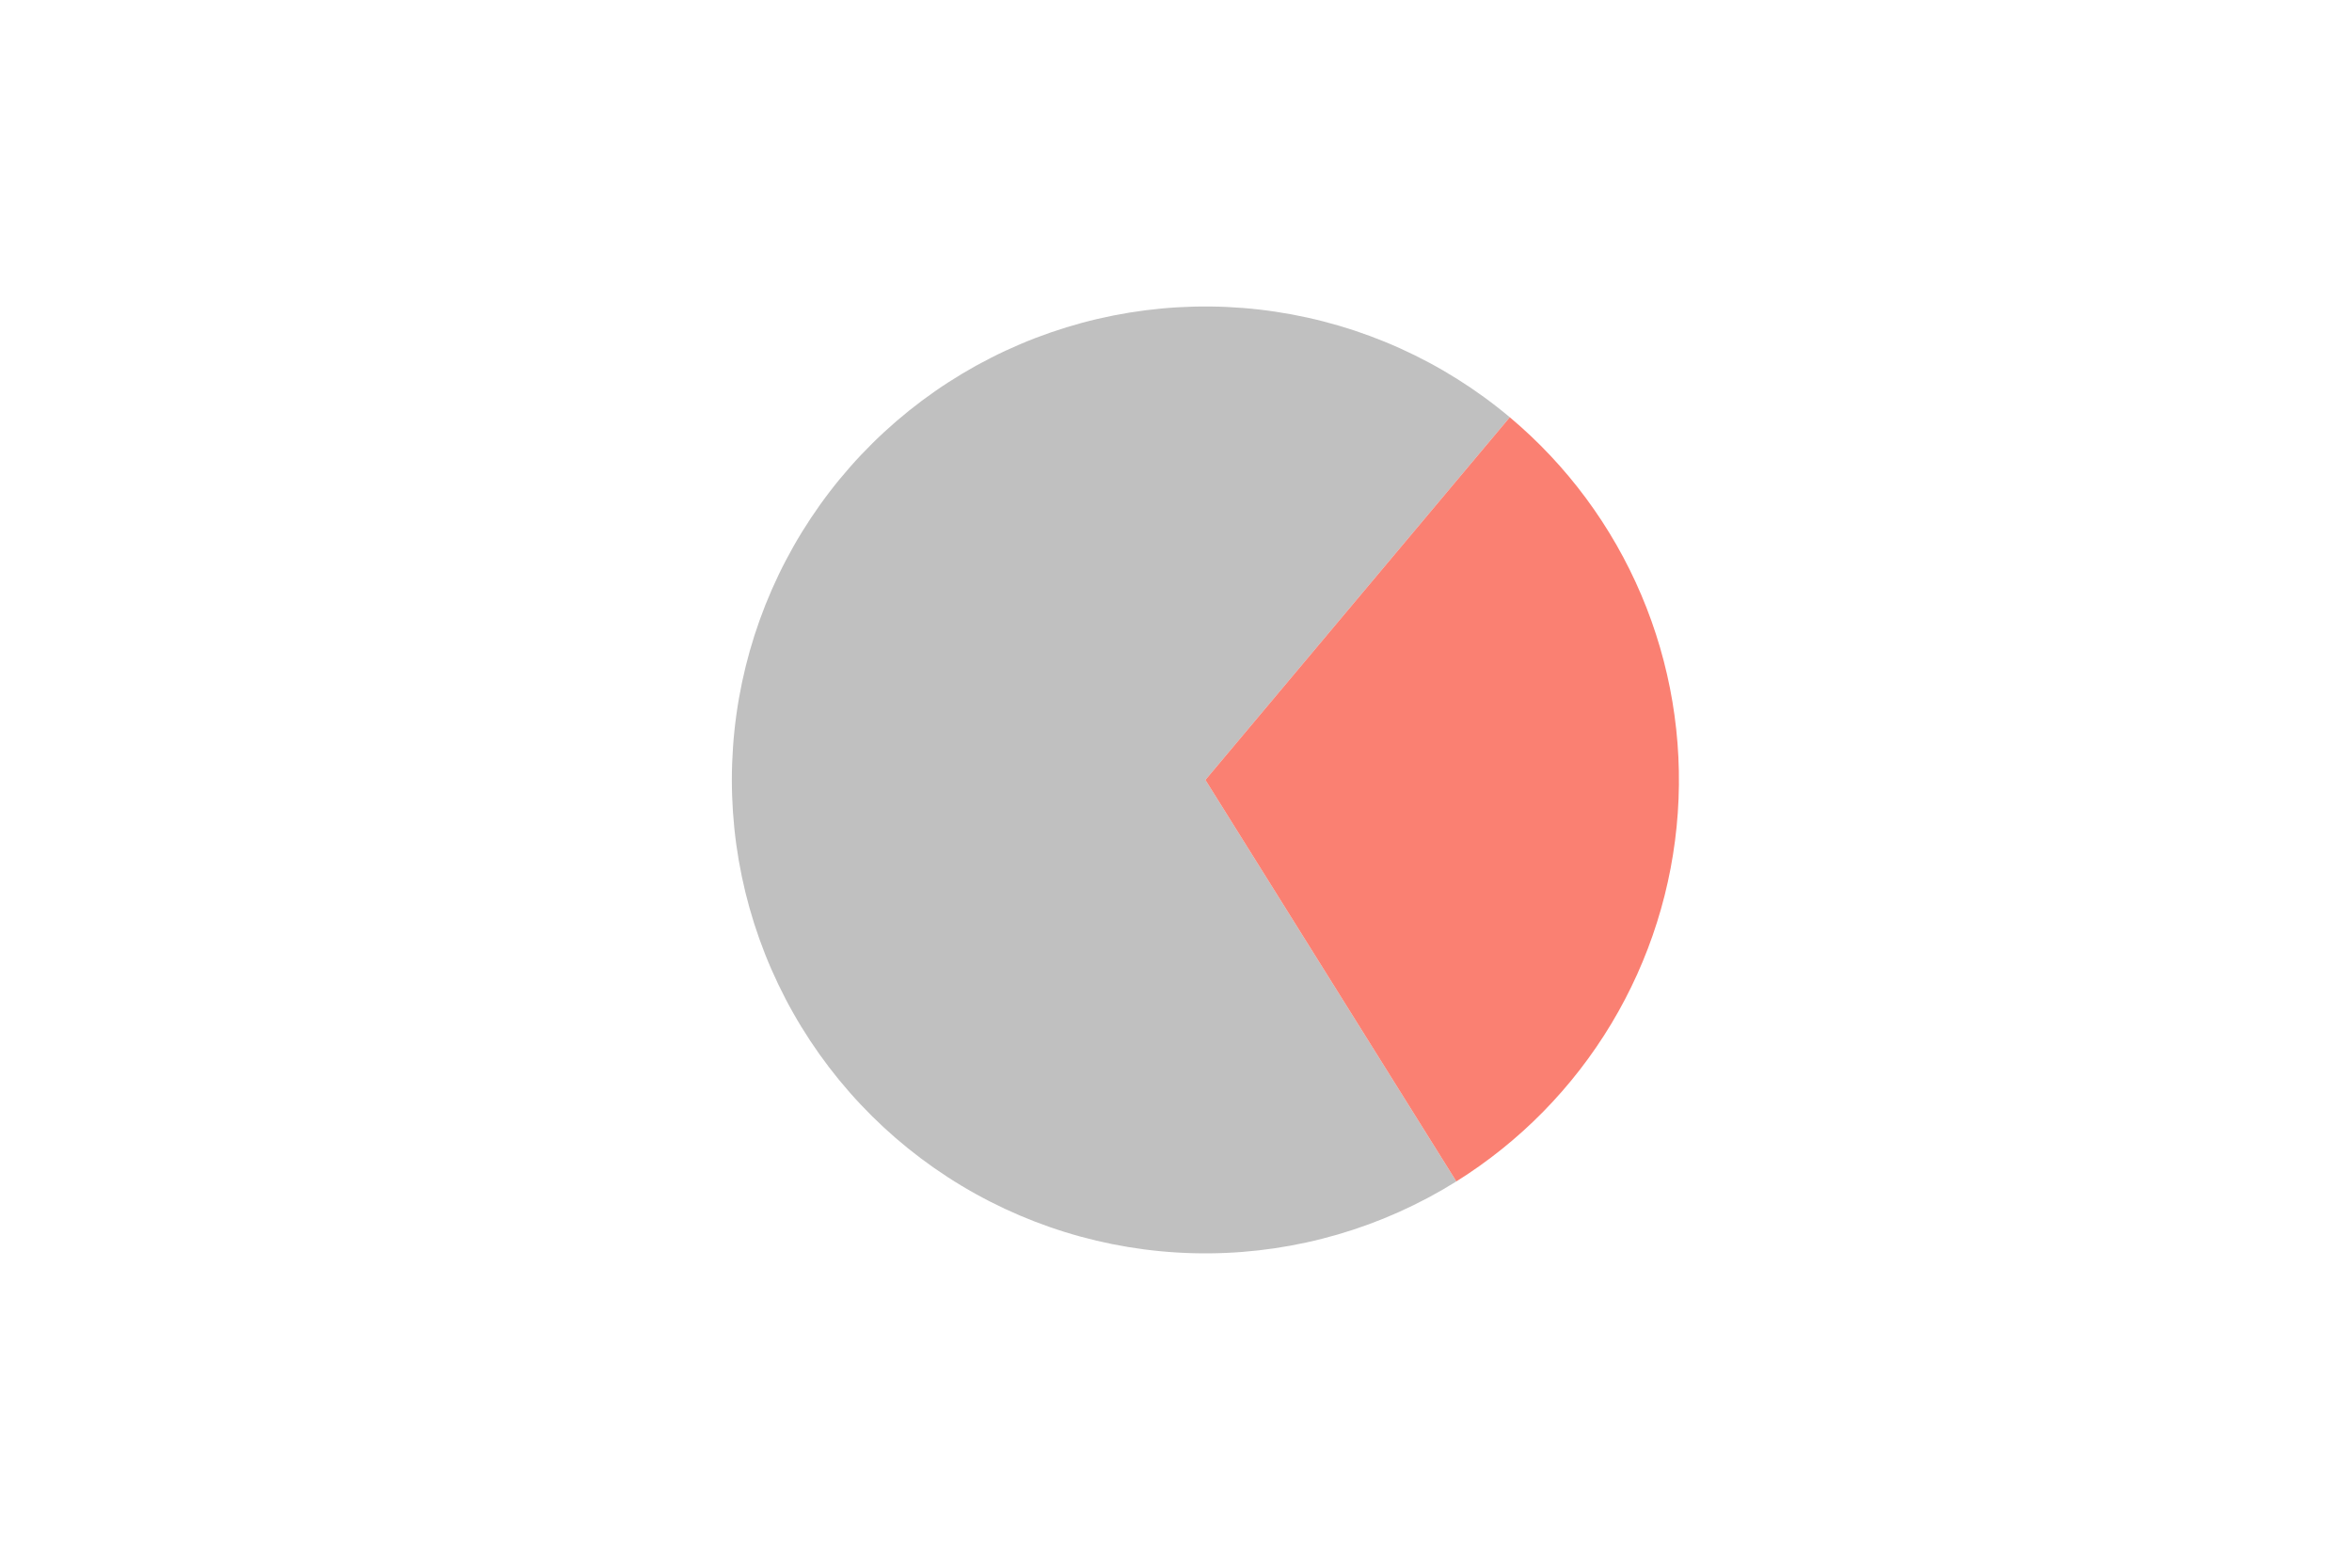 <?xml version="1.0" encoding="utf-8" standalone="no"?>
<!DOCTYPE svg PUBLIC "-//W3C//DTD SVG 1.1//EN"
  "http://www.w3.org/Graphics/SVG/1.1/DTD/svg11.dtd">
<!-- Created with matplotlib (https://matplotlib.org/) -->
<svg height="288pt" version="1.1" viewBox="0 0 432 288" width="432pt" xmlns="http://www.w3.org/2000/svg" xmlns:xlink="http://www.w3.org/1999/xlink">
 <defs>
  <style type="text/css">
*{stroke-linecap:butt;stroke-linejoin:round;}
  </style>
 </defs>
 <g id="figure_1">
  <g id="patch_1">
   <path d="M 0 288 
L 432 288 
L 432 0 
L 0 0 
z
" style="fill:#ffffff;"/>
  </g>
  <g id="axes_1">
   <g id="patch_2">
    <path d="M 277.307 76.653 
C 265.021 66.343 250.119 59.63 234.256 57.259 
C 218.393 54.889 202.18 56.951 187.416 63.218 
C 172.652 69.485 159.905 79.715 150.591 92.773 
C 141.278 105.83 135.755 121.213 134.636 137.213 
C 133.517 153.213 136.845 169.214 144.251 183.441 
C 151.657 197.668 162.856 209.572 176.604 217.833 
C 190.352 226.094 206.121 230.393 222.159 230.253 
C 238.197 230.113 253.889 225.539 267.49 217.04 
L 221.4 143.28 
L 277.307 76.653 
z
" style="fill:#c0c0c0;"/>
   </g>
   <g id="patch_3">
    <path d="M 267.49 217.04 
C 279.13 209.767 288.884 199.841 295.953 188.076 
C 303.022 176.311 307.207 163.039 308.164 149.347 
C 309.122 135.656 306.825 121.93 301.462 109.296 
C 296.099 96.662 287.821 85.475 277.307 76.653 
L 221.4 143.28 
L 267.49 217.04 
z
" style="fill:#fa8072;"/>
   </g>
   <g id="matplotlib.axis_1"/>
   <g id="matplotlib.axis_2"/>
  </g>
 </g>
</svg>
